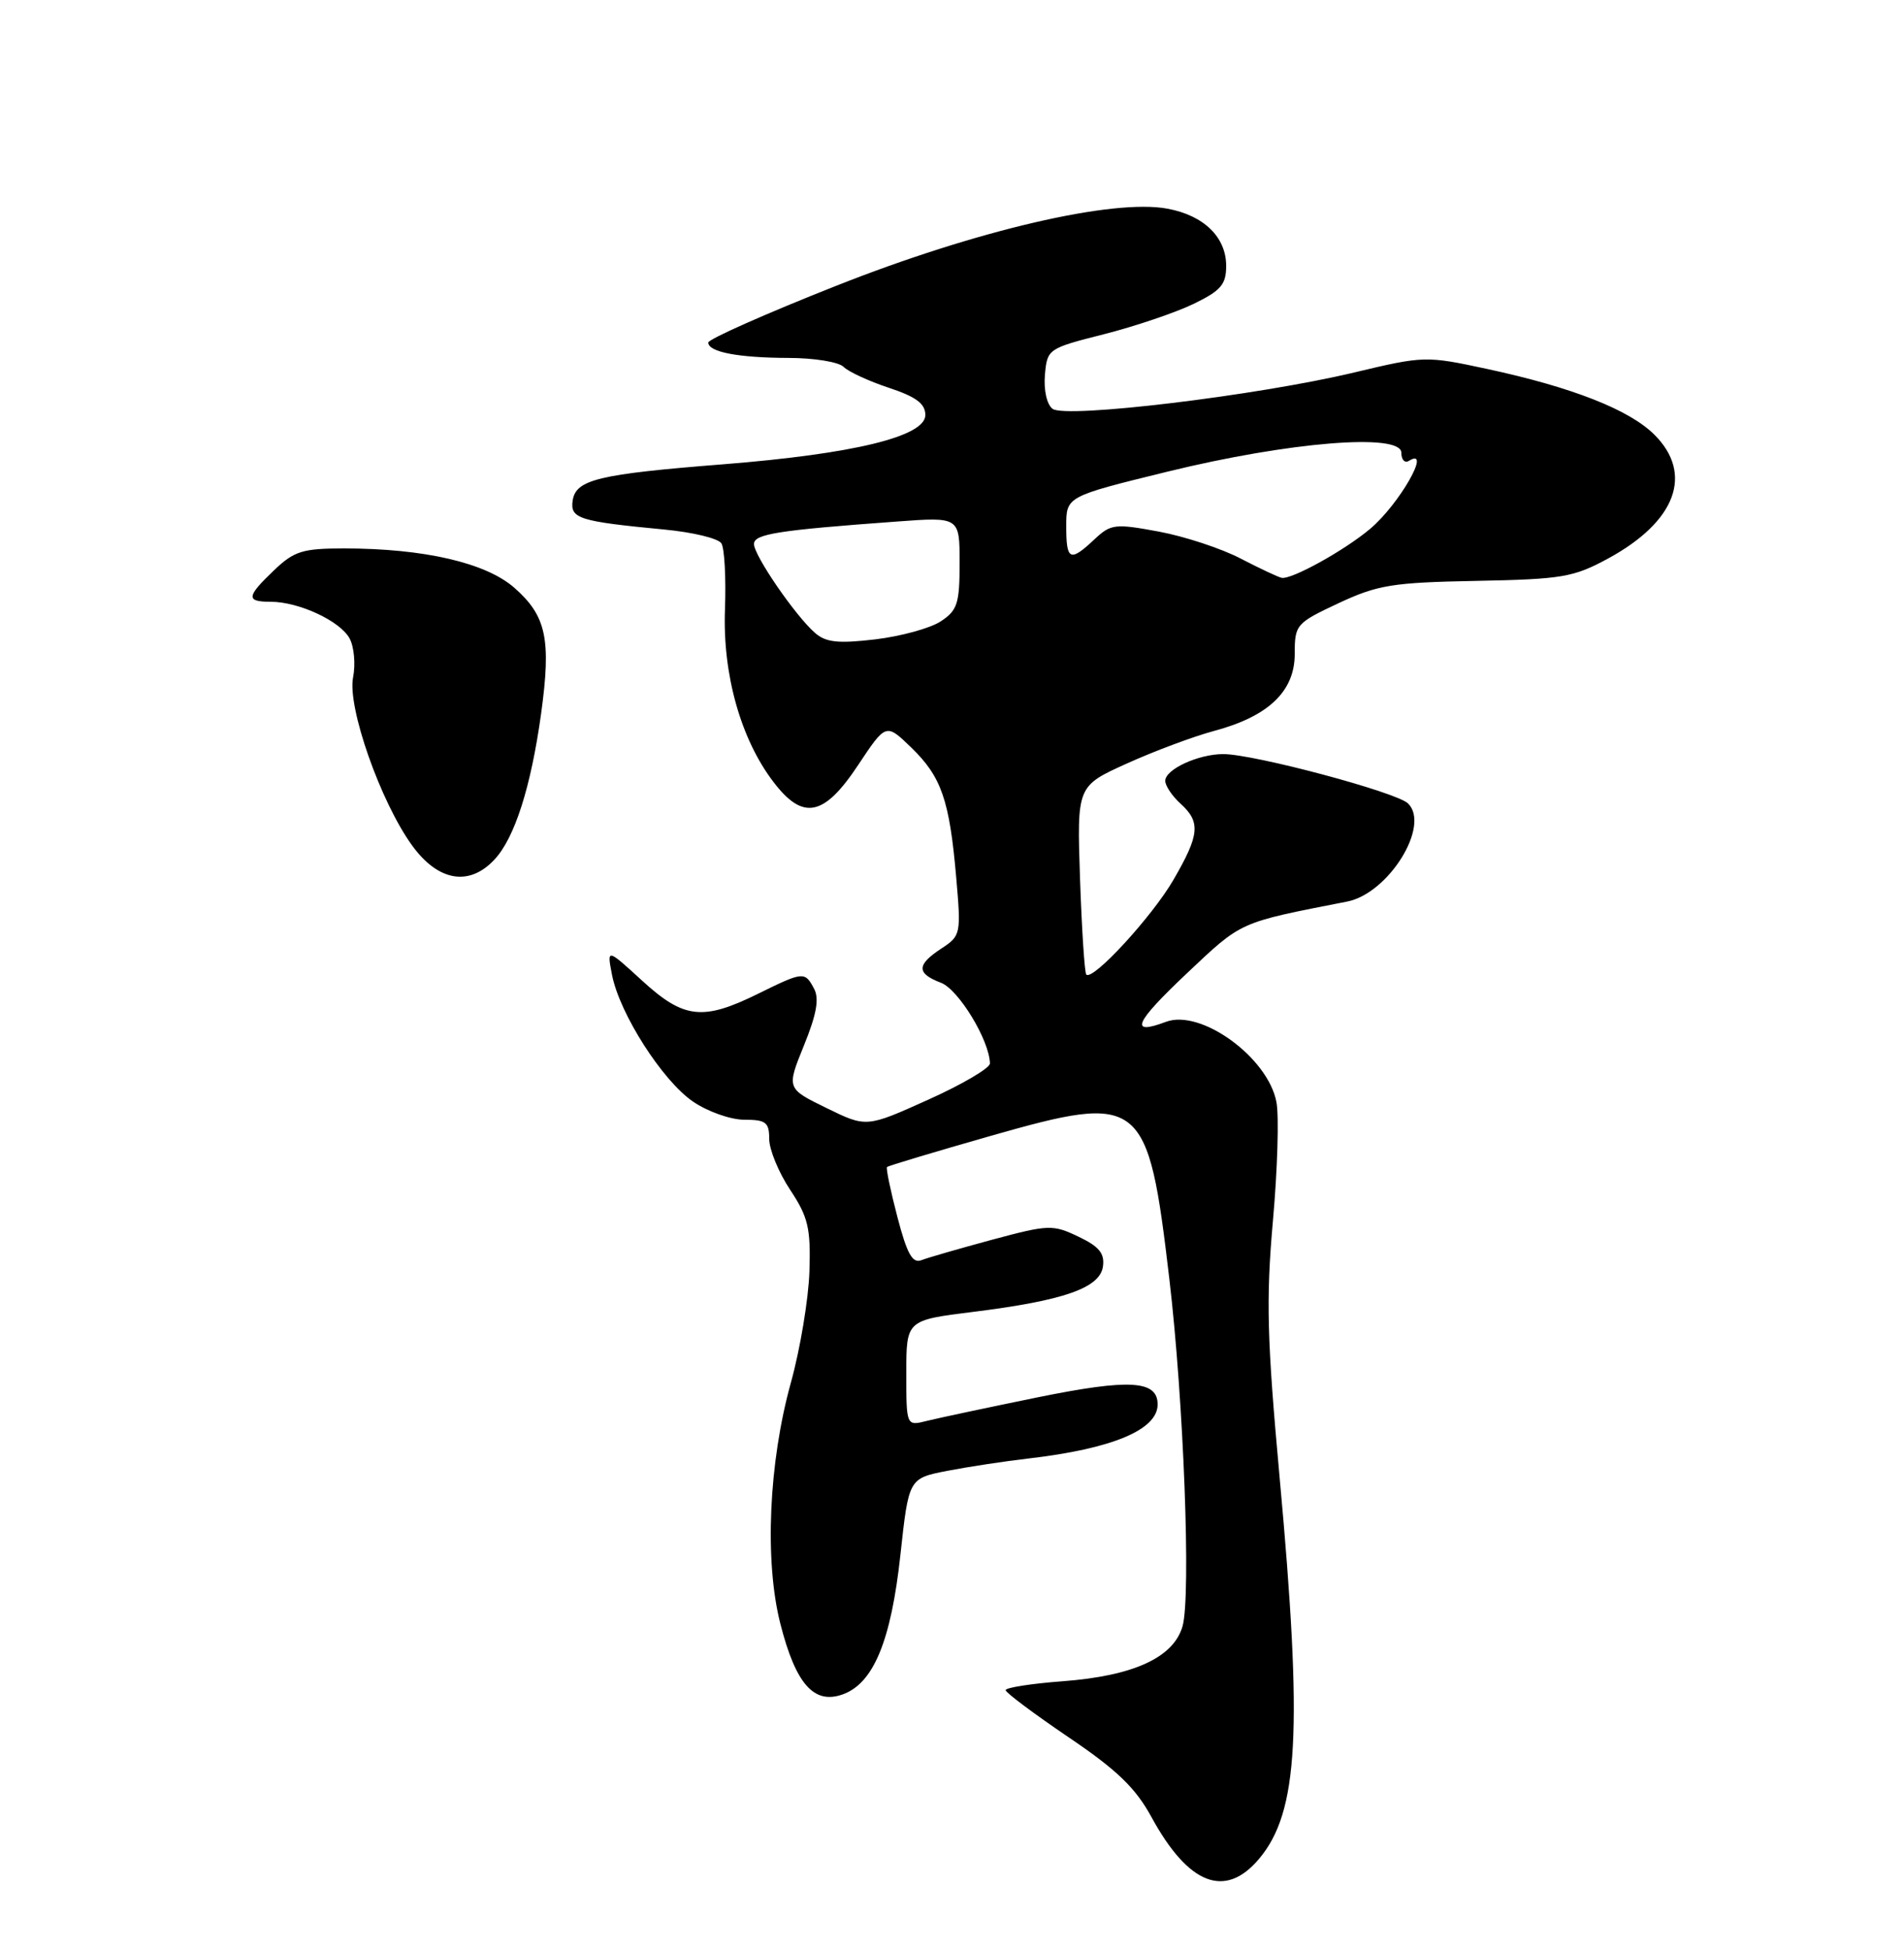 <?xml version="1.0" encoding="UTF-8" standalone="no"?>
<!DOCTYPE svg PUBLIC "-//W3C//DTD SVG 1.1//EN" "http://www.w3.org/Graphics/SVG/1.1/DTD/svg11.dtd" >
<svg xmlns="http://www.w3.org/2000/svg" xmlns:xlink="http://www.w3.org/1999/xlink" version="1.1" viewBox="0 0 250 256">
 <g >
 <path fill="currentColor"
d=" M 165.32 244.03 C 170.50 237.88 171.07 227.28 168.02 194.00 C 166.36 175.80 166.22 170.62 167.14 160.26 C 167.74 153.53 167.95 146.52 167.60 144.69 C 166.50 138.83 157.68 132.42 153.09 134.15 C 148.22 135.98 148.95 134.29 155.82 127.80 C 163.14 120.90 162.54 121.17 176.88 118.36 C 182.32 117.30 187.85 108.39 184.88 105.48 C 183.37 104.00 164.65 99.00 160.62 99.00 C 157.34 99.00 153.00 101.00 153.00 102.51 C 153.00 103.16 153.90 104.50 155.00 105.50 C 157.67 107.92 157.52 109.57 154.08 115.50 C 151.29 120.32 143.46 128.83 142.63 127.94 C 142.41 127.70 142.04 122.03 141.81 115.35 C 141.40 103.20 141.40 103.20 147.95 100.24 C 151.55 98.61 156.69 96.69 159.37 95.97 C 166.54 94.06 170.00 90.77 170.00 85.86 C 170.00 82.01 170.17 81.81 175.75 79.19 C 180.89 76.79 182.81 76.47 193.84 76.26 C 205.13 76.04 206.61 75.79 211.17 73.31 C 220.05 68.48 222.39 62.23 217.24 57.08 C 213.95 53.79 206.43 50.84 195.28 48.44 C 187.23 46.71 186.99 46.71 177.81 48.90 C 165.07 51.94 139.89 54.97 138.20 53.67 C 137.45 53.10 137.03 51.20 137.20 49.22 C 137.50 45.81 137.60 45.74 144.94 43.88 C 149.03 42.84 154.32 41.05 156.69 39.91 C 160.31 38.16 161.00 37.35 161.00 34.91 C 161.00 31.14 158.08 28.29 153.31 27.40 C 146.16 26.05 128.16 30.24 109.72 37.55 C 100.52 41.19 93.00 44.53 93.00 44.97 C 93.00 46.22 96.95 46.97 103.55 46.99 C 106.88 46.99 110.12 47.52 110.76 48.16 C 111.40 48.80 114.08 50.04 116.71 50.91 C 120.30 52.10 121.50 53.00 121.50 54.49 C 121.50 57.30 112.09 59.59 95.00 60.95 C 78.52 62.25 75.60 62.96 75.19 65.73 C 74.85 68.08 76.03 68.45 87.24 69.52 C 90.95 69.87 94.31 70.68 94.72 71.33 C 95.13 71.97 95.34 75.88 95.19 80.00 C 94.87 88.53 97.26 97.03 101.55 102.65 C 105.43 107.75 108.18 107.21 112.66 100.46 C 116.33 94.93 116.33 94.93 119.65 98.14 C 123.61 101.98 124.67 105.02 125.55 115.16 C 126.20 122.63 126.16 122.85 123.61 124.52 C 120.33 126.67 120.32 127.79 123.55 129.02 C 125.86 129.90 129.92 136.57 129.98 139.61 C 129.99 140.22 126.35 142.36 121.88 144.37 C 113.76 148.03 113.76 148.03 108.51 145.46 C 103.27 142.90 103.27 142.90 105.56 137.25 C 107.22 133.17 107.59 131.10 106.89 129.80 C 105.67 127.51 105.49 127.53 99.50 130.48 C 92.27 134.04 89.78 133.75 84.32 128.75 C 79.68 124.50 79.68 124.50 80.36 127.99 C 81.36 133.09 86.97 141.86 90.98 144.61 C 92.90 145.93 95.93 147.00 97.73 147.00 C 100.56 147.00 101.00 147.34 101.00 149.52 C 101.00 150.91 102.23 153.91 103.74 156.19 C 106.12 159.78 106.46 161.22 106.28 166.92 C 106.16 170.54 105.07 177.10 103.85 181.50 C 100.93 192.00 100.36 204.96 102.47 213.20 C 104.48 221.08 106.87 223.79 110.63 222.45 C 114.69 221.01 117.00 215.44 118.23 204.09 C 119.32 194.08 119.32 194.08 124.41 193.09 C 127.21 192.55 131.97 191.83 135.00 191.48 C 146.04 190.20 152.00 187.71 152.00 184.38 C 152.00 181.21 148.33 180.99 136.27 183.44 C 129.73 184.78 123.17 186.17 121.69 186.54 C 119.00 187.22 119.00 187.22 119.00 180.27 C 119.00 173.32 119.00 173.32 127.75 172.23 C 139.67 170.75 144.42 169.09 144.82 166.27 C 145.06 164.55 144.32 163.64 141.60 162.35 C 138.23 160.74 137.69 160.76 130.28 162.75 C 126.00 163.91 121.82 165.11 120.98 165.44 C 119.81 165.90 119.09 164.60 117.83 159.77 C 116.93 156.32 116.31 153.37 116.47 153.21 C 116.62 153.05 122.76 151.21 130.12 149.11 C 149.97 143.46 150.73 144.07 153.54 167.92 C 155.42 183.85 156.40 209.57 155.27 213.50 C 154.09 217.61 148.84 220.02 139.51 220.72 C 135.38 221.03 132.02 221.56 132.04 221.89 C 132.07 222.23 135.78 225.00 140.29 228.06 C 146.66 232.36 149.10 234.72 151.19 238.55 C 156.05 247.45 160.87 249.32 165.32 244.03 Z  M 64.93 112.84 C 67.59 109.99 69.72 103.29 71.05 93.68 C 72.39 83.92 71.74 80.86 67.53 77.16 C 63.79 73.88 55.66 72.00 45.16 72.00 C 39.73 72.00 38.62 72.35 35.99 74.86 C 32.34 78.34 32.27 79.00 35.53 79.00 C 39.24 79.00 44.68 81.53 45.91 83.83 C 46.50 84.94 46.70 87.23 46.36 88.93 C 45.59 92.82 49.95 105.25 54.10 110.98 C 57.52 115.71 61.61 116.41 64.93 112.84 Z  M 107.00 83.08 C 104.41 80.81 99.00 72.93 99.00 71.42 C 99.00 70.10 102.15 69.61 117.75 68.47 C 126.00 67.86 126.00 67.86 126.00 73.91 C 126.00 79.25 125.71 80.14 123.51 81.58 C 122.14 82.48 118.27 83.54 114.91 83.94 C 110.03 84.51 108.44 84.34 107.00 83.08 Z  M 162.90 73.33 C 160.38 72.01 155.54 70.42 152.16 69.79 C 146.38 68.72 145.86 68.78 143.69 70.82 C 140.49 73.82 140.00 73.59 140.00 69.09 C 140.00 65.18 140.00 65.18 153.25 61.93 C 169.27 58.00 184.00 56.81 184.00 59.44 C 184.00 60.36 184.45 60.84 185.00 60.50 C 188.07 58.60 183.73 66.21 179.90 69.43 C 176.54 72.26 169.61 76.10 168.29 75.86 C 167.86 75.78 165.43 74.64 162.90 73.33 Z "/>
</g>
</svg>